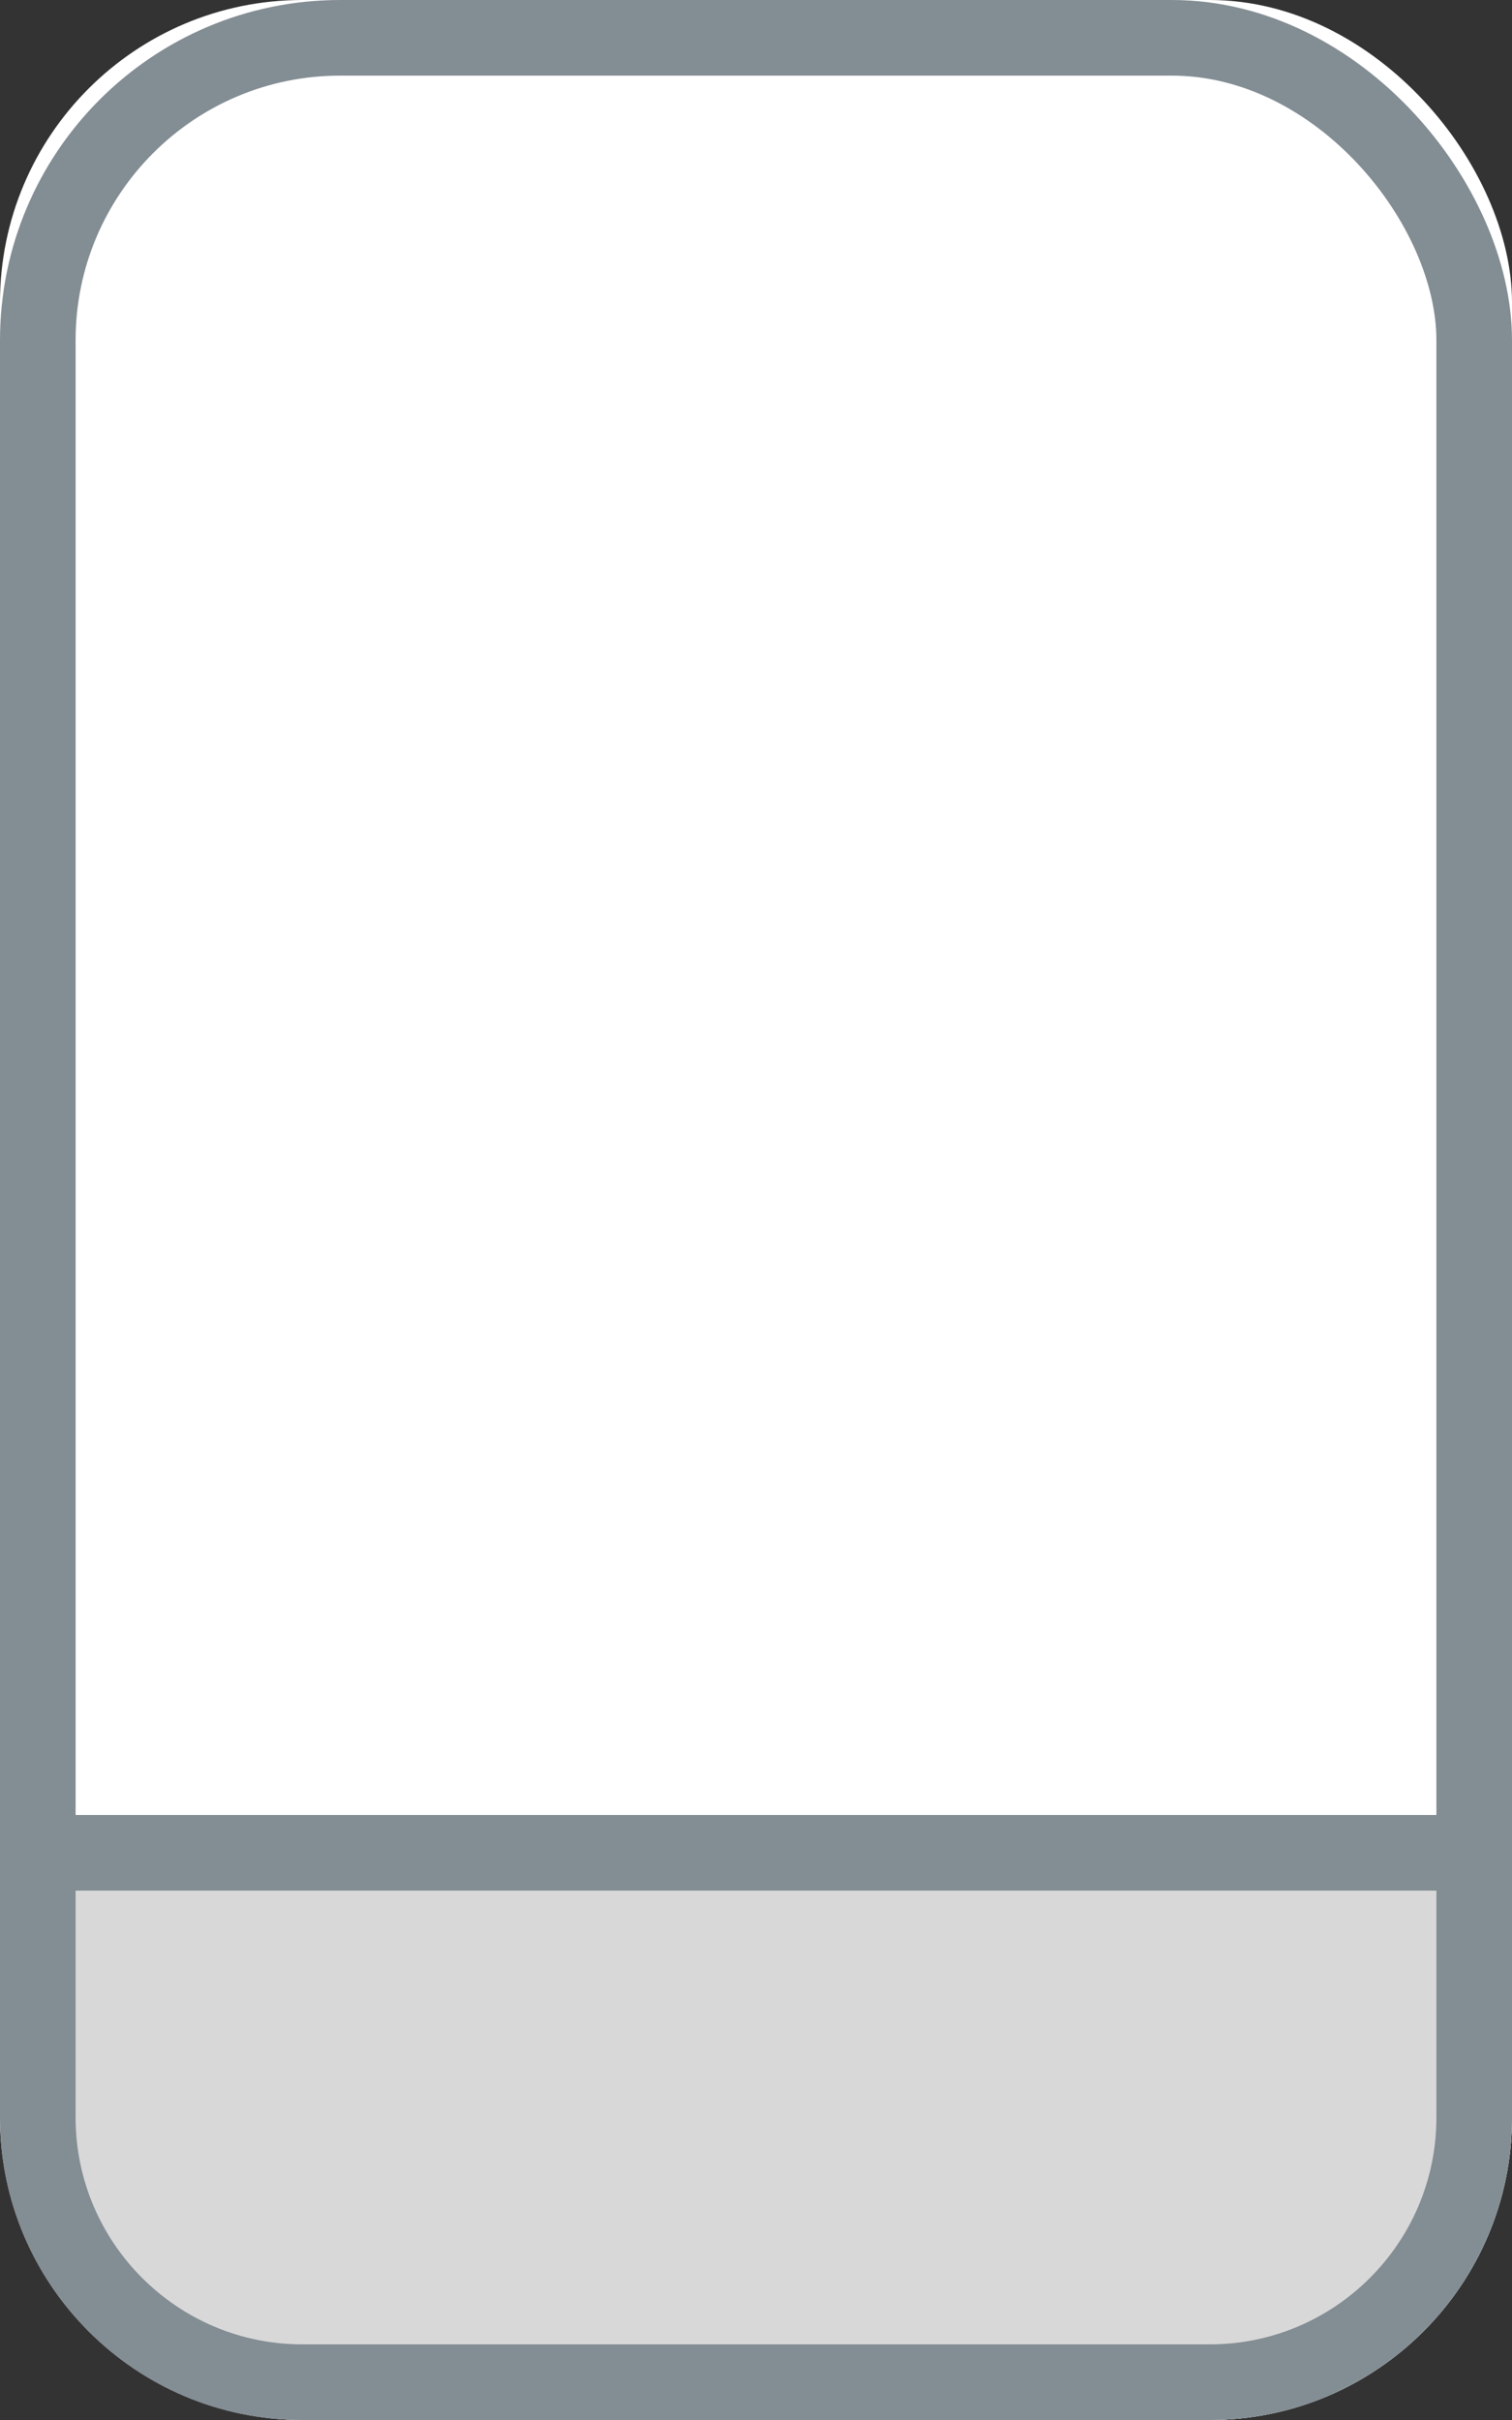 <?xml version="1.0" encoding="UTF-8"?>
<svg width="20px" height="32px" viewBox="0 0 20 32" version="1.1" xmlns="http://www.w3.org/2000/svg" xmlns:xlink="http://www.w3.org/1999/xlink">
    <rect x="0" y="0" width="20" height="32" fill="#333333" stroke="none"/>
    <!-- Generator: Sketch 46.1 (44463) - http://www.bohemiancoding.com/sketch -->
    <title>icon--new_mobile--32</title>
    <desc>Created with Sketch.</desc>
    <defs>
        <rect id="path-1" x="0" y="0" width="20" height="32" rx="4"></rect>
        <path d="M0,24 L20,24 L20,28 C20,30.209 18.208,32 16.001,32 L3.999,32 C1.791,32 0,30.205 0,28 L0,24 Z" id="path-2"></path>
    </defs>
    <g id="Page-1" stroke="none" stroke-width="1" fill="none" fill-rule="evenodd">
        <g id="Notifications---Preferences" transform="translate(-751, -206)">
            <g id="icon--new_mobile--32" transform="translate(751, 206)">
                <g id="Rectangle-12">
                    <use fill="#FFFFFF" fill-rule="evenodd" xlink:href="#path-1"></use>
                    <rect stroke="#838D94" stroke-width="1" x="0.5" y="0.5" width="19" height="31" rx="4"></rect>
                </g>
                <g id="Rectangle-9">
                    <use fill="#D8D8D8" fill-rule="evenodd" xlink:href="#path-2"></use>
                    <path stroke="#838D94" stroke-width="1" d="M0.5,24.5 L0.5,28 C0.5,29.93 2.068,31.5 3.999,31.5 L16.001,31.5 C17.932,31.5 19.5,29.932 19.5,28 L19.5,24.5 L0.5,24.5 Z"></path>
                </g>
            </g>
        </g>
    </g>
</svg>